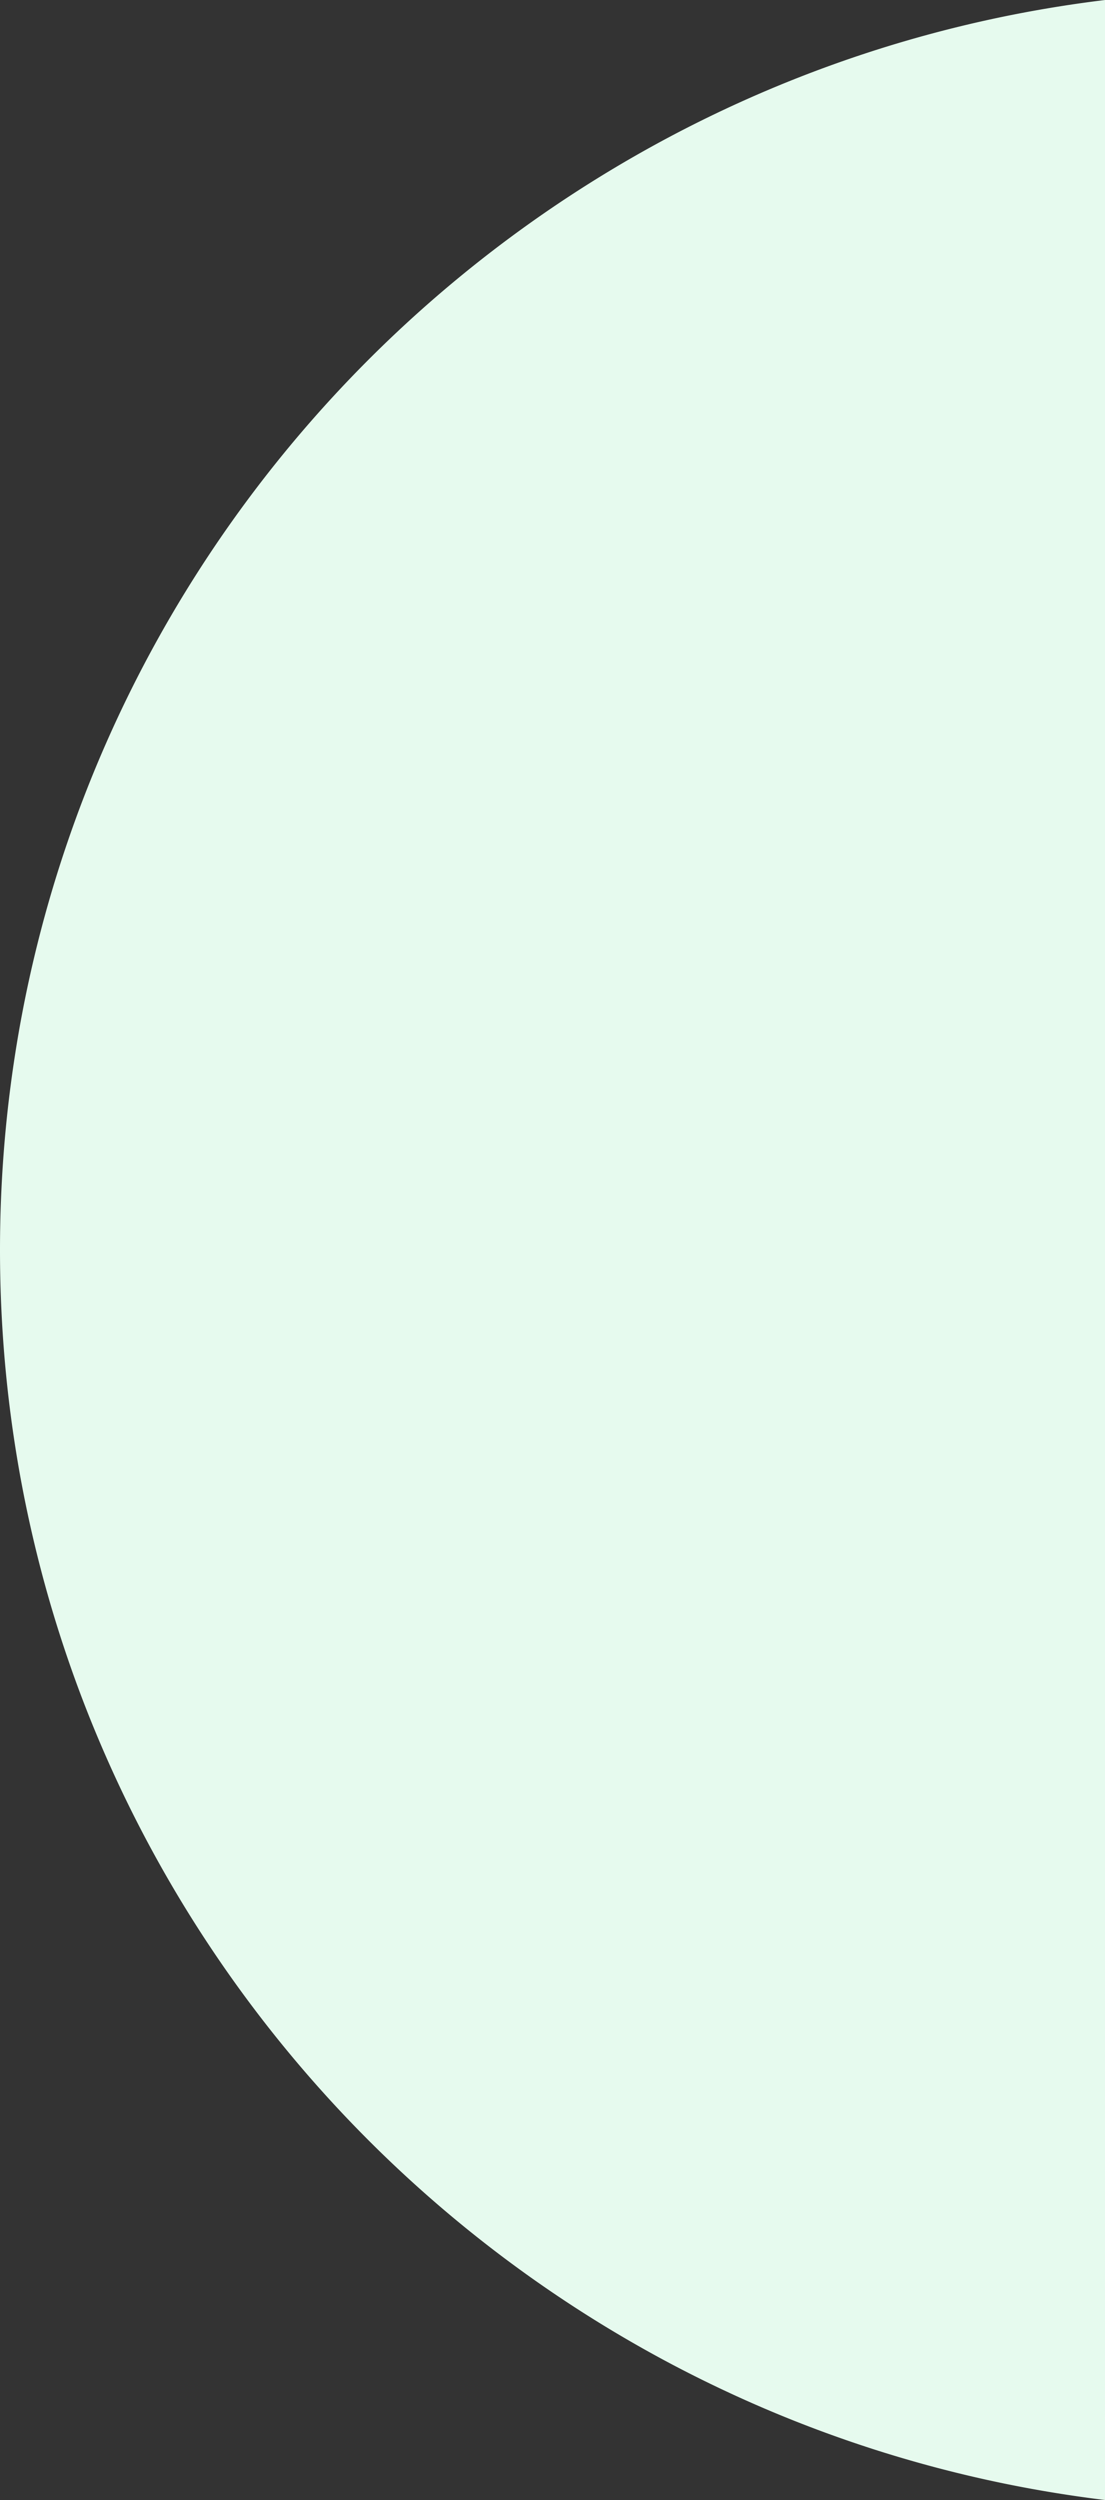 <svg xmlns="http://www.w3.org/2000/svg" width="413" height="934.044" viewBox="0 0 413 934.044">
  <rect x="0" y="0" width="413" height="934.044" fill="#333333" stroke="none"/>
  <path id="Sottrazione_1" data-name="Sottrazione 1" d="M413,1088.523h0c-14.394-1.753-28.859-4.2-42.992-7.276-13.968-3.038-27.955-6.763-41.575-11.071-13.481-4.264-26.929-9.2-39.971-14.68-12.931-5.43-25.776-11.52-38.179-18.1A472.736,472.736,0,0,1,69.31,867.433c-7.32-11.916-14.183-24.3-20.4-36.805C42.65,818.029,36.894,805,31.8,791.9c-5.138-13.221-9.725-26.835-13.633-40.464-3.951-13.779-7.3-27.914-9.97-42.013-2.7-14.273-4.757-28.867-6.119-43.374C.7,651.341,0,636.353,0,621.5s.7-29.842,2.081-44.548c1.362-14.508,3.421-29.1,6.119-43.374,2.665-14.1,6.019-28.234,9.97-42.013,3.908-13.63,8.495-27.244,13.633-40.464,5.091-13.1,10.848-26.129,17.109-38.728,6.215-12.506,13.078-24.889,20.4-36.805A472.54,472.54,0,0,1,250.284,205.606c12.4-6.581,25.249-12.671,38.179-18.1,13.044-5.477,26.492-10.416,39.971-14.68,13.621-4.308,27.608-8.033,41.575-11.071,14.133-3.074,28.6-5.522,42.992-7.276v934.043Z" transform="translate(0 -154.479)" fill="#e6faee"/>
</svg>
